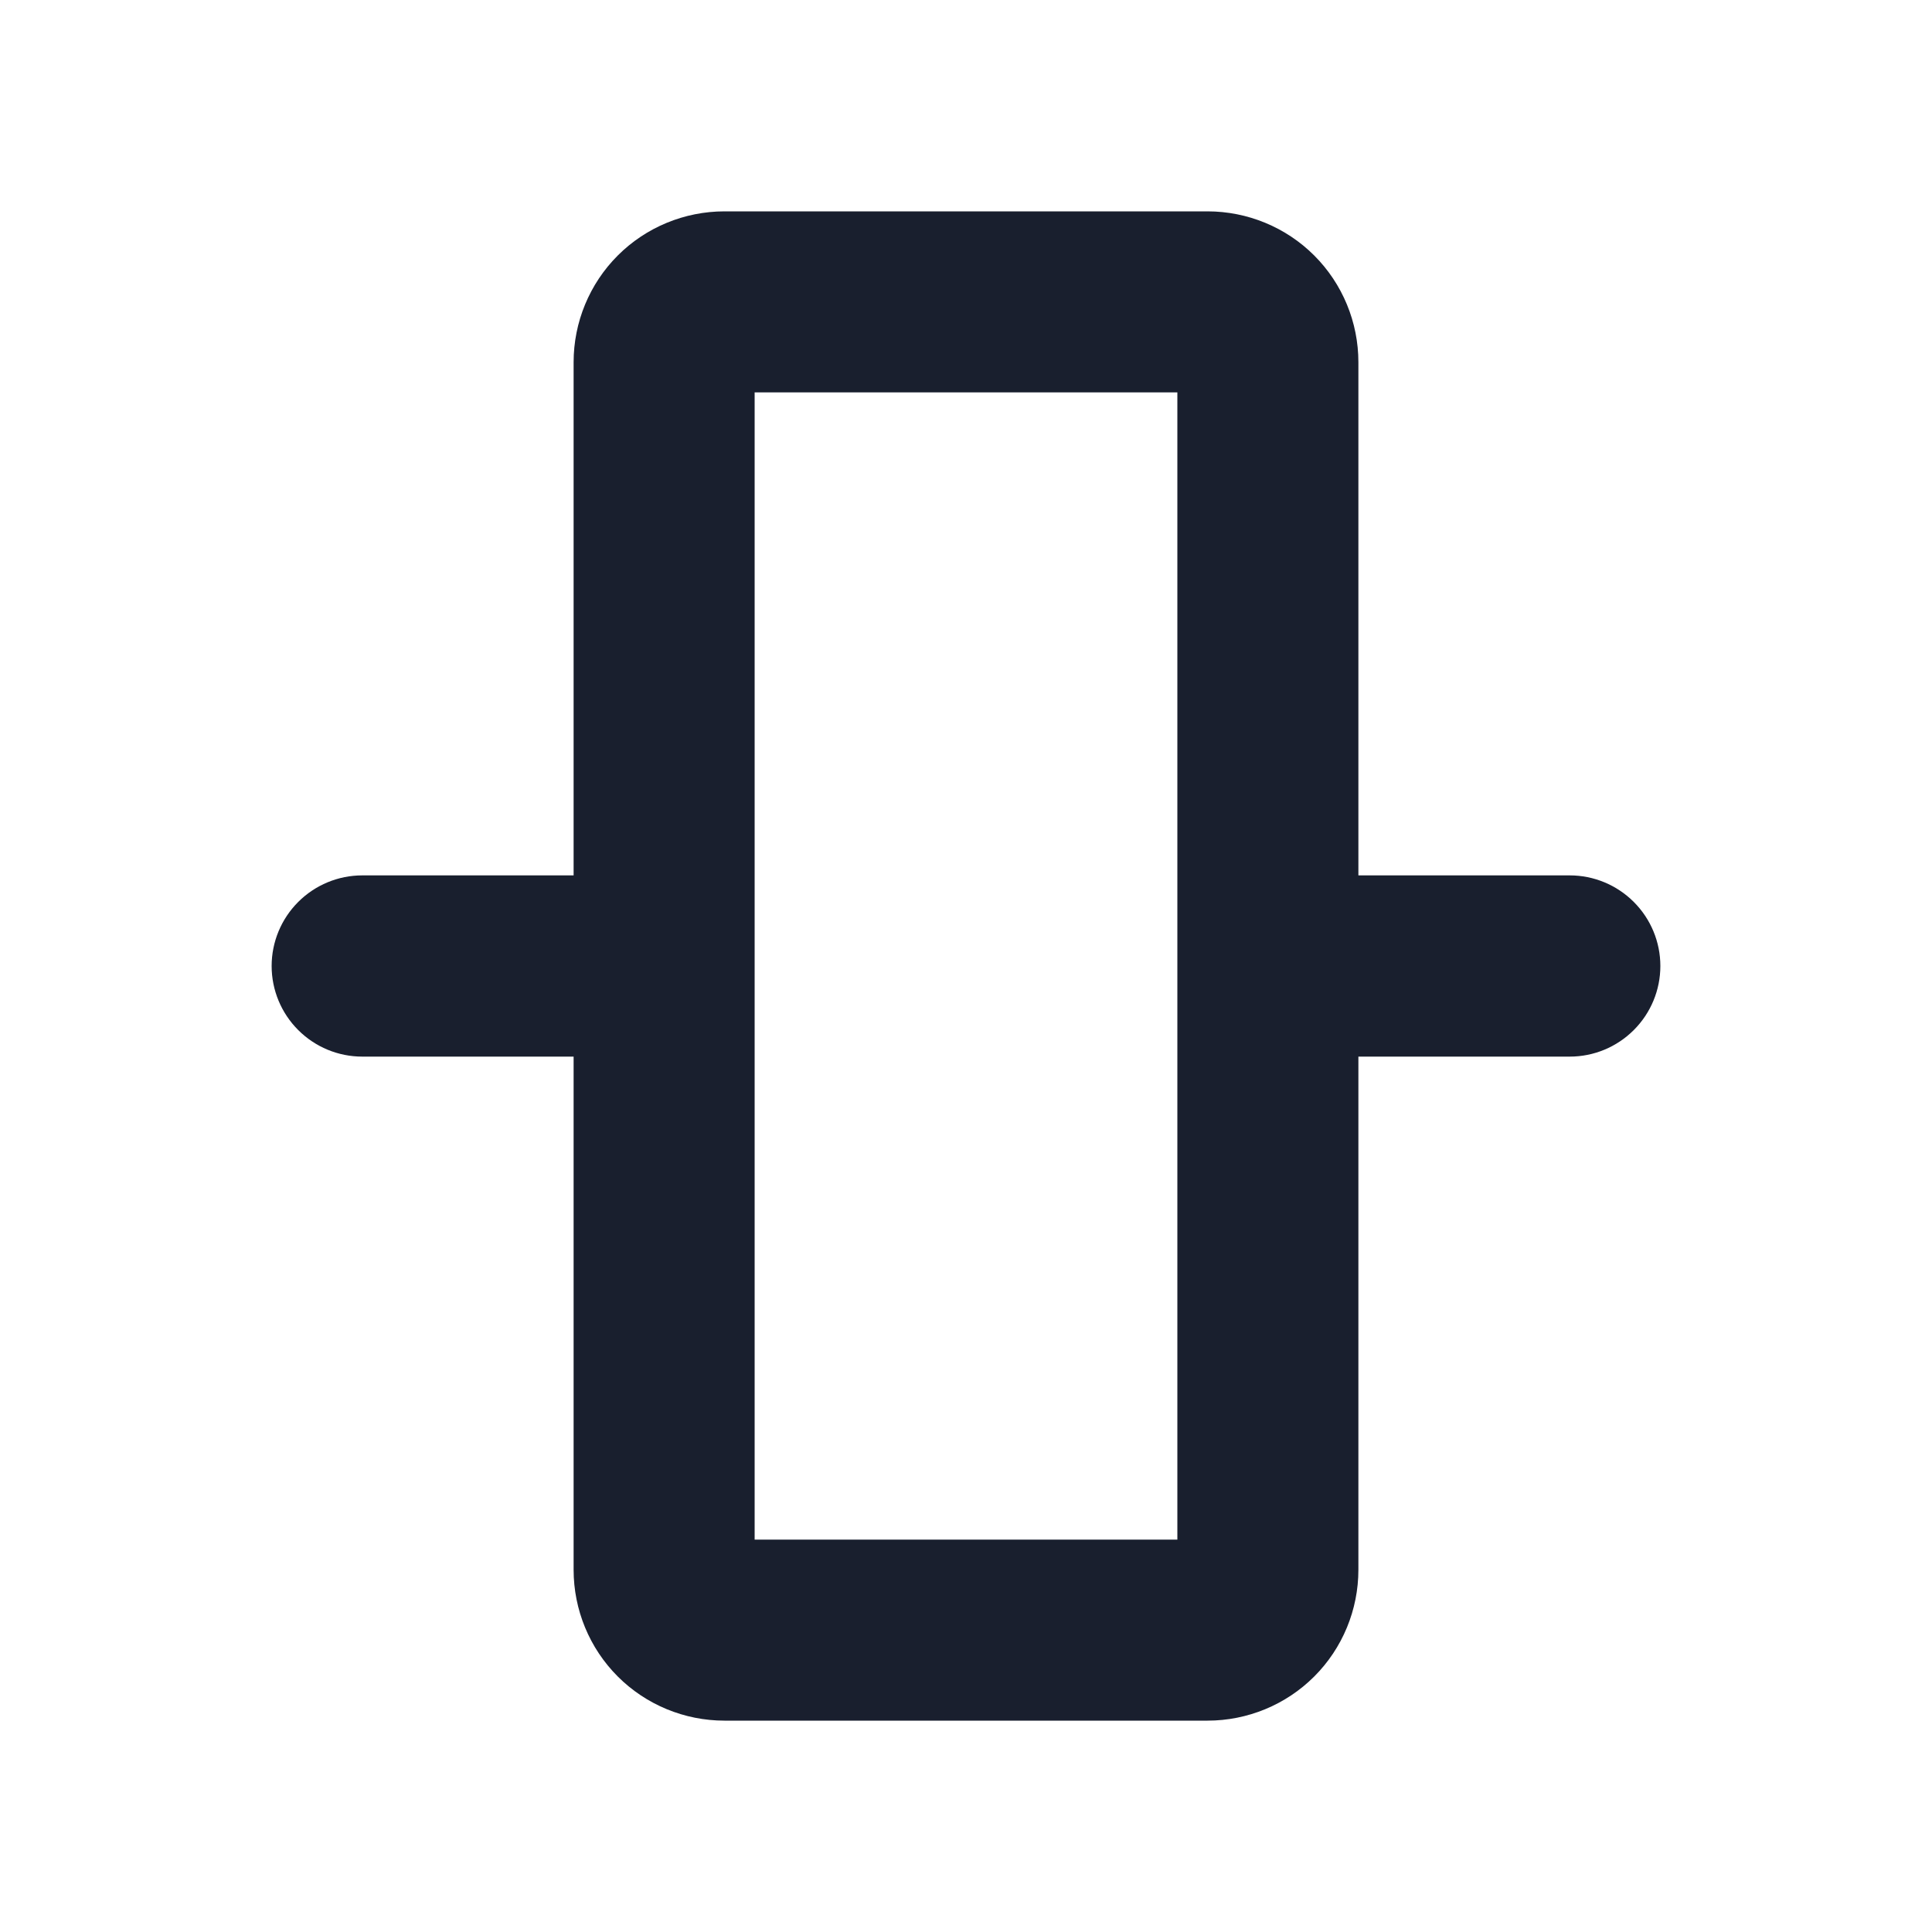 <svg width="20" height="20" viewBox="0 0 20 20" fill="none" xmlns="http://www.w3.org/2000/svg">
<path d="M16.25 9.062H14.062V3.75C14.062 3.336 13.898 2.938 13.605 2.645C13.312 2.352 12.914 2.188 12.5 2.188H7.5C7.086 2.188 6.688 2.352 6.395 2.645C6.102 2.938 5.938 3.336 5.938 3.75V9.062H3.75C3.501 9.062 3.263 9.161 3.087 9.337C2.911 9.513 2.812 9.751 2.812 10C2.812 10.249 2.911 10.487 3.087 10.663C3.263 10.839 3.501 10.938 3.75 10.938H5.938V16.25C5.938 16.664 6.102 17.062 6.395 17.355C6.688 17.648 7.086 17.812 7.5 17.812H12.5C12.914 17.812 13.312 17.648 13.605 17.355C13.898 17.062 14.062 16.664 14.062 16.25V10.938H16.25C16.499 10.938 16.737 10.839 16.913 10.663C17.089 10.487 17.188 10.249 17.188 10C17.188 9.751 17.089 9.513 16.913 9.337C16.737 9.161 16.499 9.062 16.25 9.062ZM12.188 15.938H7.812V4.062H12.188V15.938Z" fill="#191F2E"/>
</svg>
